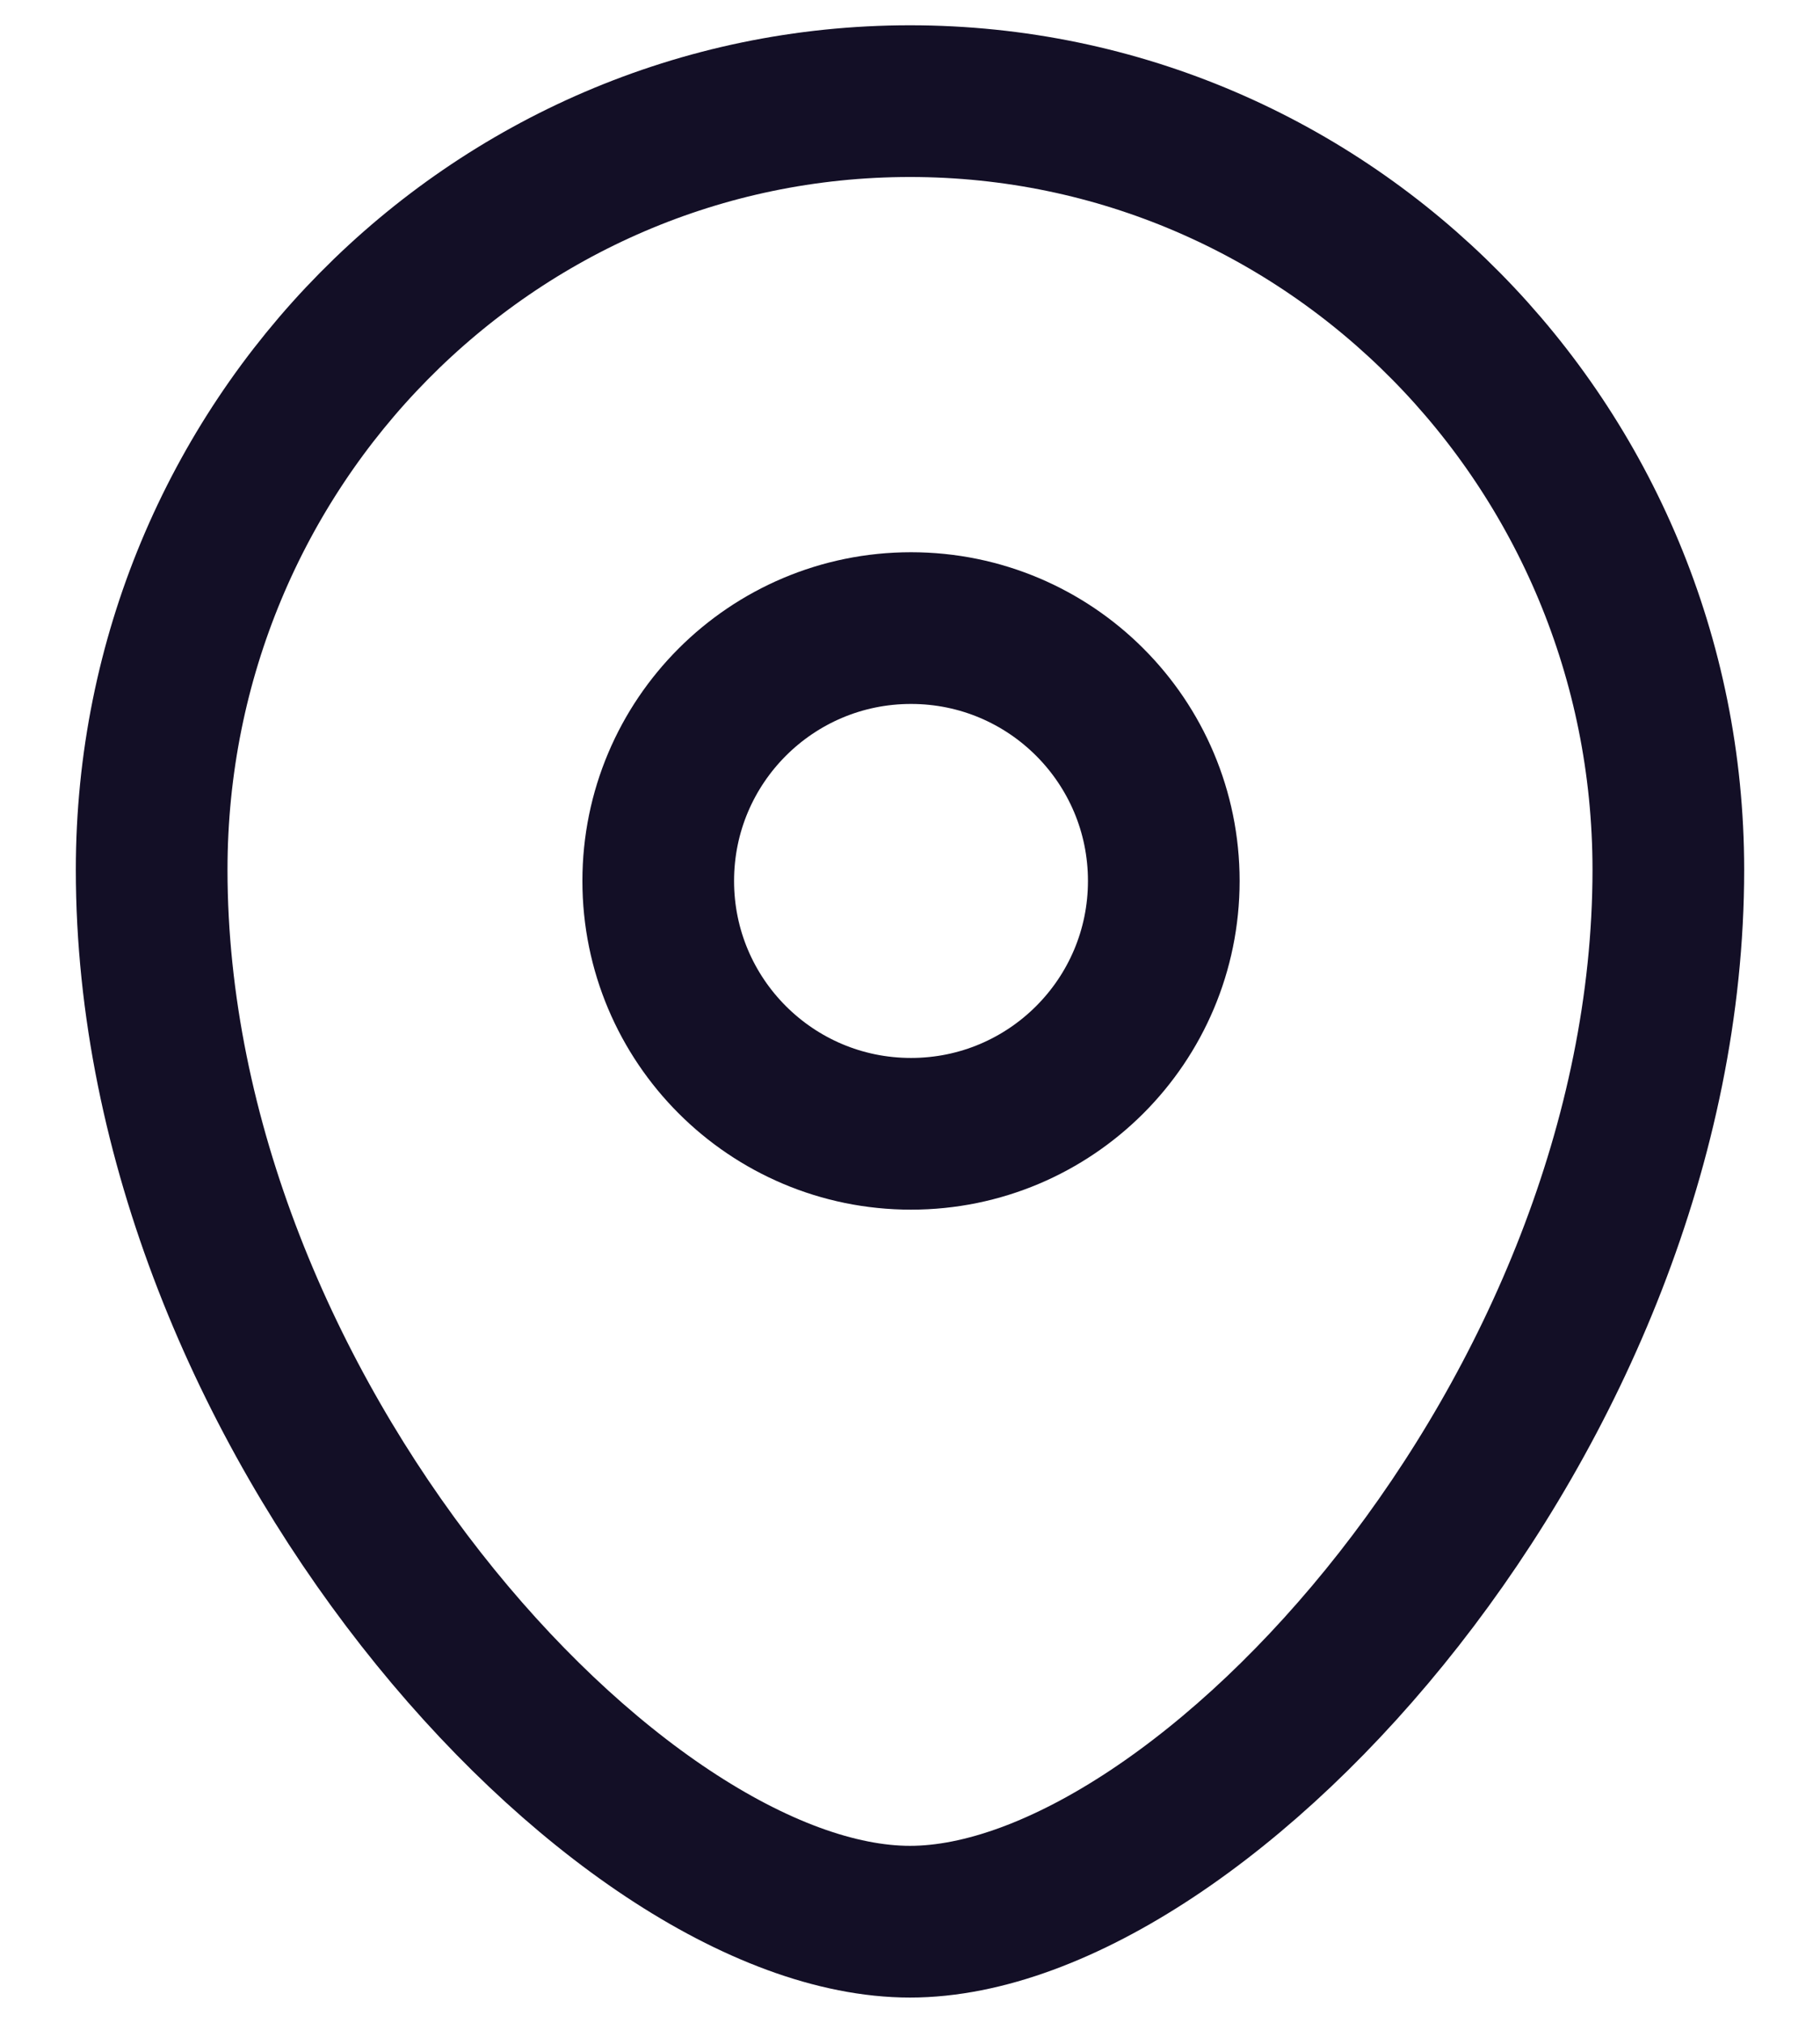 <svg width="18" height="20" viewBox="0 0 18 20" fill="none" xmlns="http://www.w3.org/2000/svg">
<path fill-rule="evenodd" clip-rule="evenodd" d="M11.51 8.71C11.51 7.329 10.391 6.21 9.01 6.21C7.629 6.21 6.51 7.329 6.51 8.71C6.51 10.091 7.629 11.21 9.01 11.21C10.391 11.21 11.51 10.091 11.51 8.71Z" stroke="#130F26" stroke-width="1.5" stroke-linecap="round" stroke-linejoin="round"/>
<path fill-rule="evenodd" clip-rule="evenodd" d="M9 19C6.101 19 1.5 13.959 1.5 8.599C1.5 4.402 4.857 1 9 1C13.142 1 16.5 4.402 16.5 8.599C16.5 13.959 11.899 19 9 19Z" stroke="#130F26" stroke-width="1.5" stroke-linecap="round" stroke-linejoin="round"/>
</svg>
